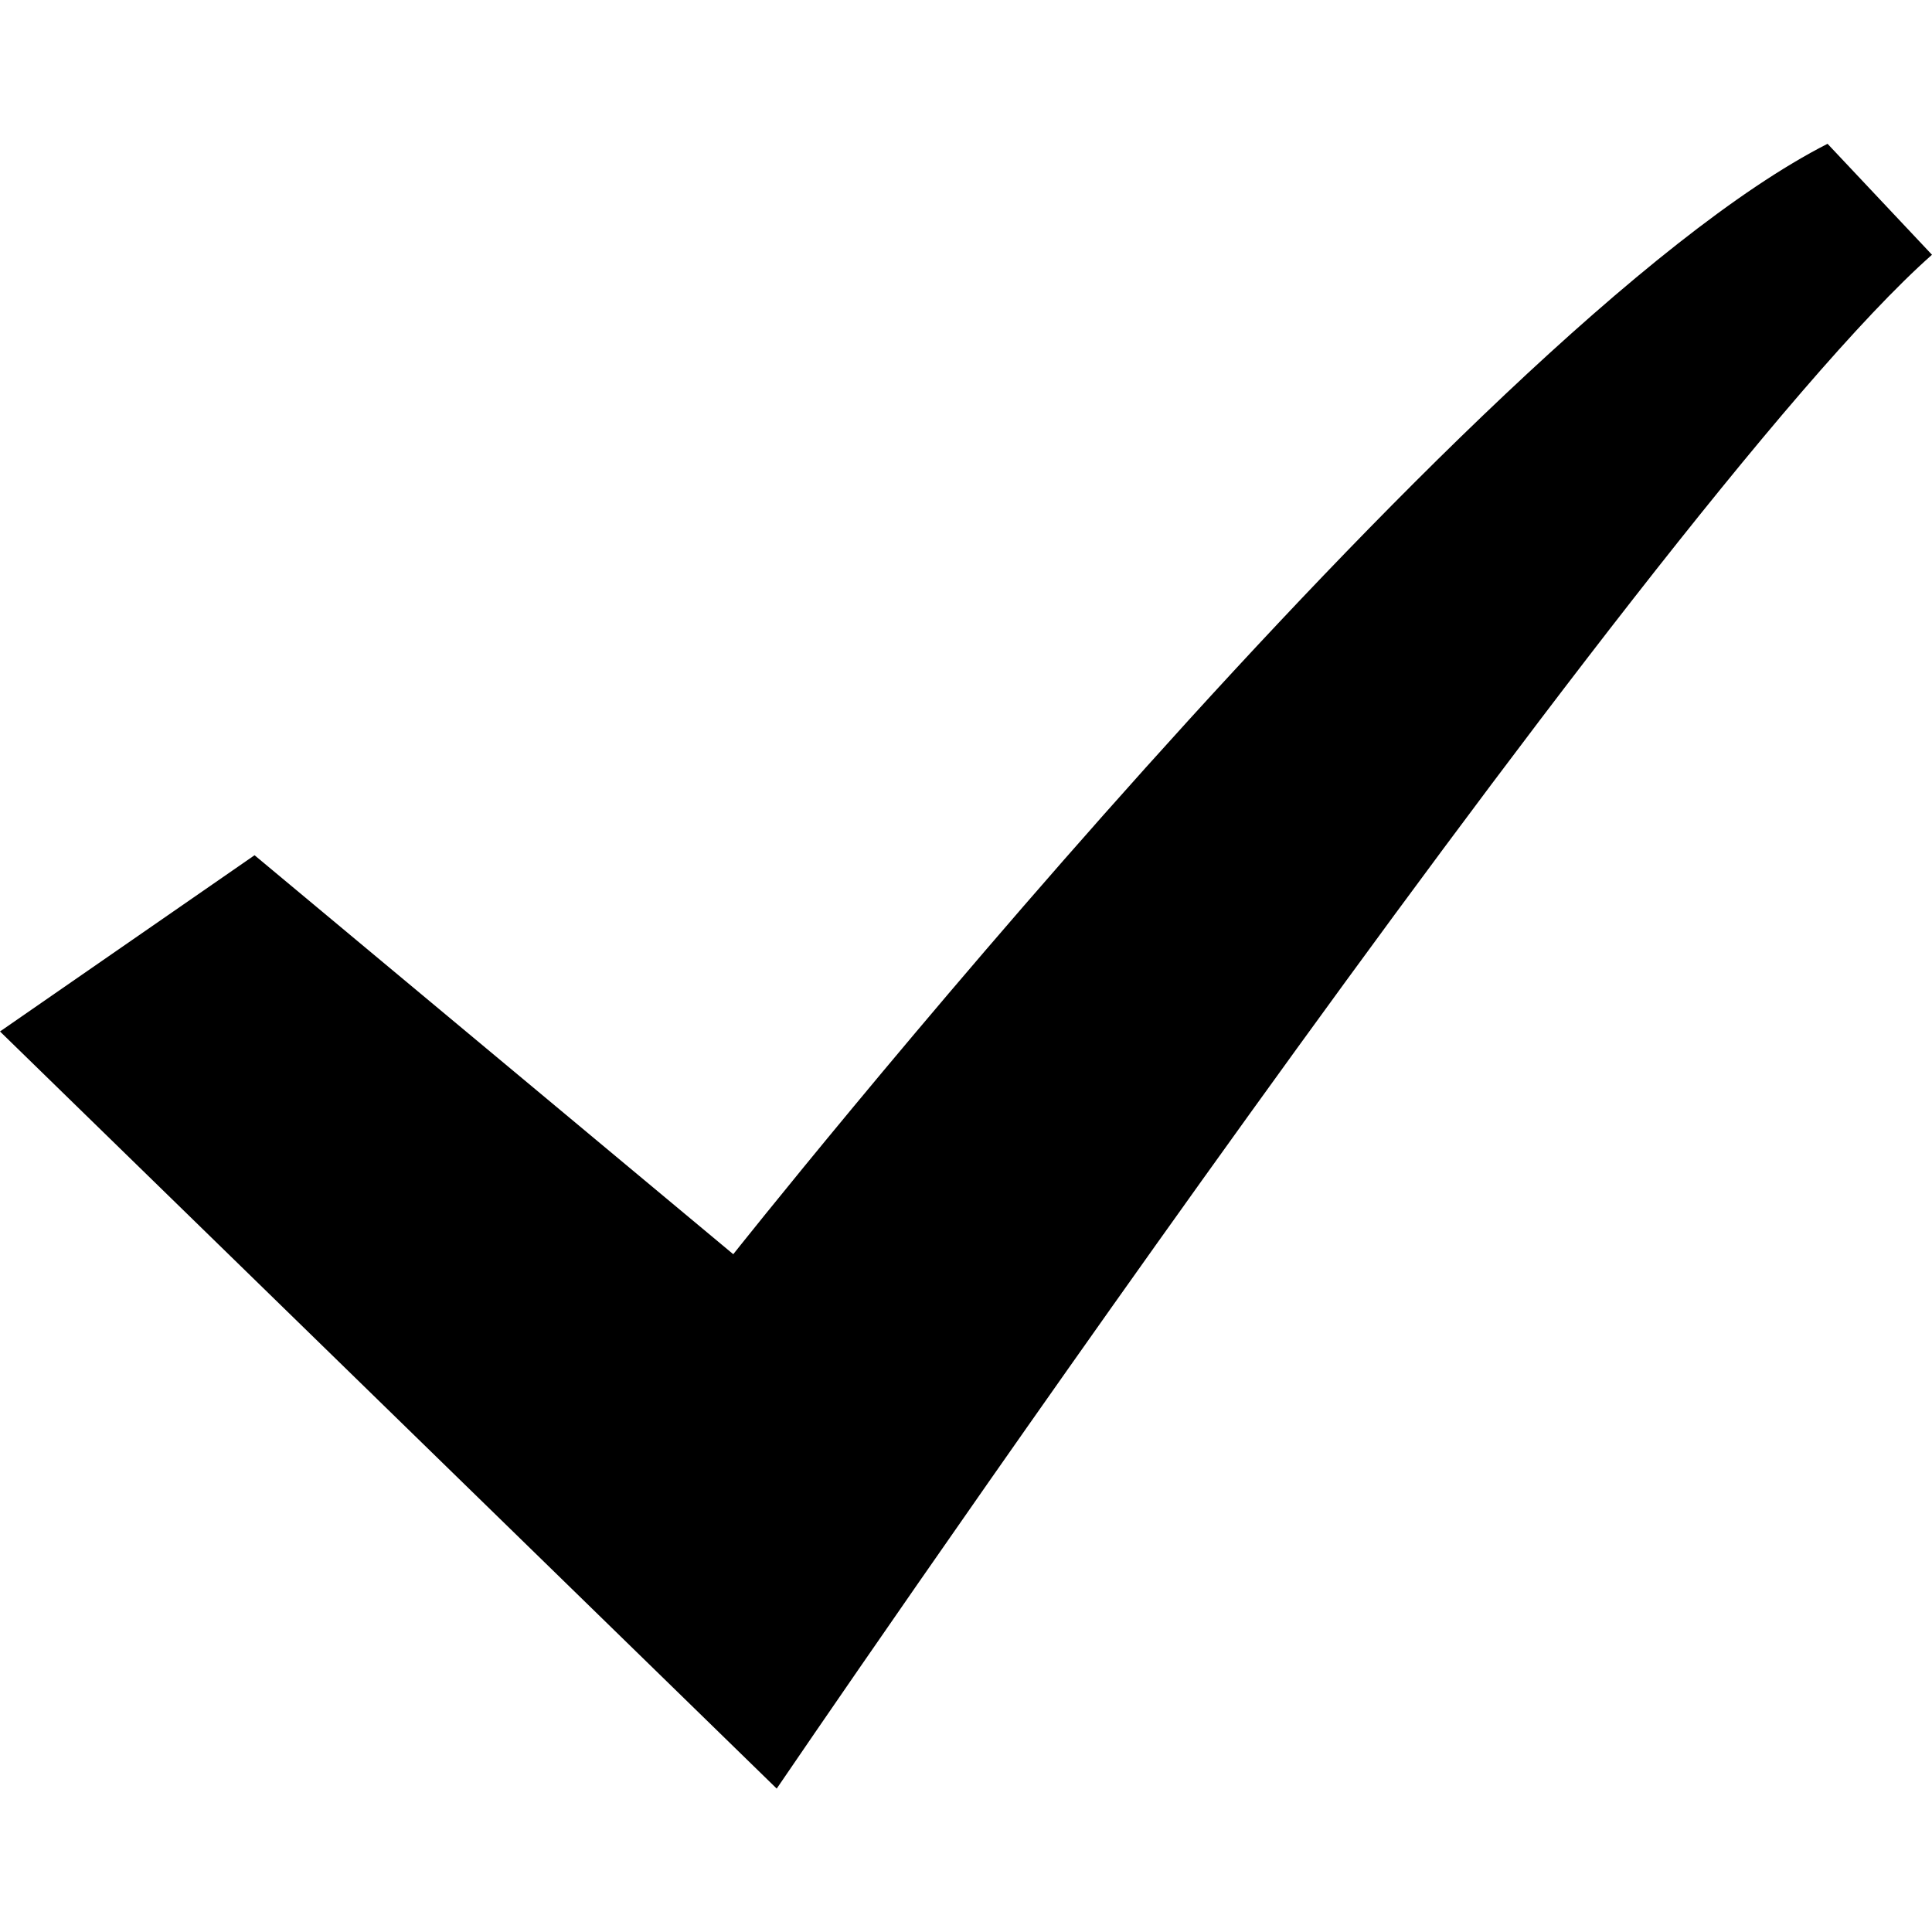 <?xml version="1.0" encoding="UTF-8" standalone="no"?>
<!-- Generator: Adobe Illustrator 16.0.5, SVG Export Plug-In . SVG Version: 6.00 Build 0)  -->

<svg
   xmlns:dc="http://purl.org/dc/elements/1.1/"
   xmlns:cc="http://creativecommons.org/ns#"
   xmlns:rdf="http://www.w3.org/1999/02/22-rdf-syntax-ns#"
   xmlns:svg="http://www.w3.org/2000/svg"
   xmlns="http://www.w3.org/2000/svg"
   xmlns:sodipodi="http://sodipodi.sourceforge.net/DTD/sodipodi-0.dtd"
   xmlns:inkscape="http://www.inkscape.org/namespaces/inkscape"
   version="1.1"
   x="0px"
   y="0px"
   width="2048"
   height="2048"
   viewBox="0 0 2048 2048"
   enable-background="new 0 0 45 35"
   xml:space="preserve"
   id="svg2"
   inkscape:version="0.48.4 r9939"
   sodipodi:docname="process-checkmark.svg"><defs
   id="defs12" /><sodipodi:namedview
   pagecolor="#ffffff"
   bordercolor="#666666"
   borderopacity="1"
   objecttolerance="10"
   gridtolerance="10"
   guidetolerance="10"
   inkscape:pageopacity="0"
   inkscape:pageshadow="2"
   inkscape:window-width="1280"
   inkscape:window-height="1002"
   id="namedview10"
   showgrid="false"
   inkscape:zoom="0.19861111"
   inkscape:cx="793.64873"
   inkscape:cy="804.1782"
   inkscape:window-x="1272"
   inkscape:window-y="-8"
   inkscape:window-maximized="1"
   inkscape:current-layer="svg2" />

<g
   id="Ebene_2"
   transform="matrix(55.351,0,0,55.351,-221.405,34.811)">
	<path
   d="M 8.875,15.75 4,19.125 18.875,33.625 C 18.875,33.625 35.625,9 41,4.25 L 39,2.125 c -6.875,3.5 -20.957,21.266 -20.957,21.266"
   id="path8"
   inkscape:connector-curvature="0" />
</g>
</svg>